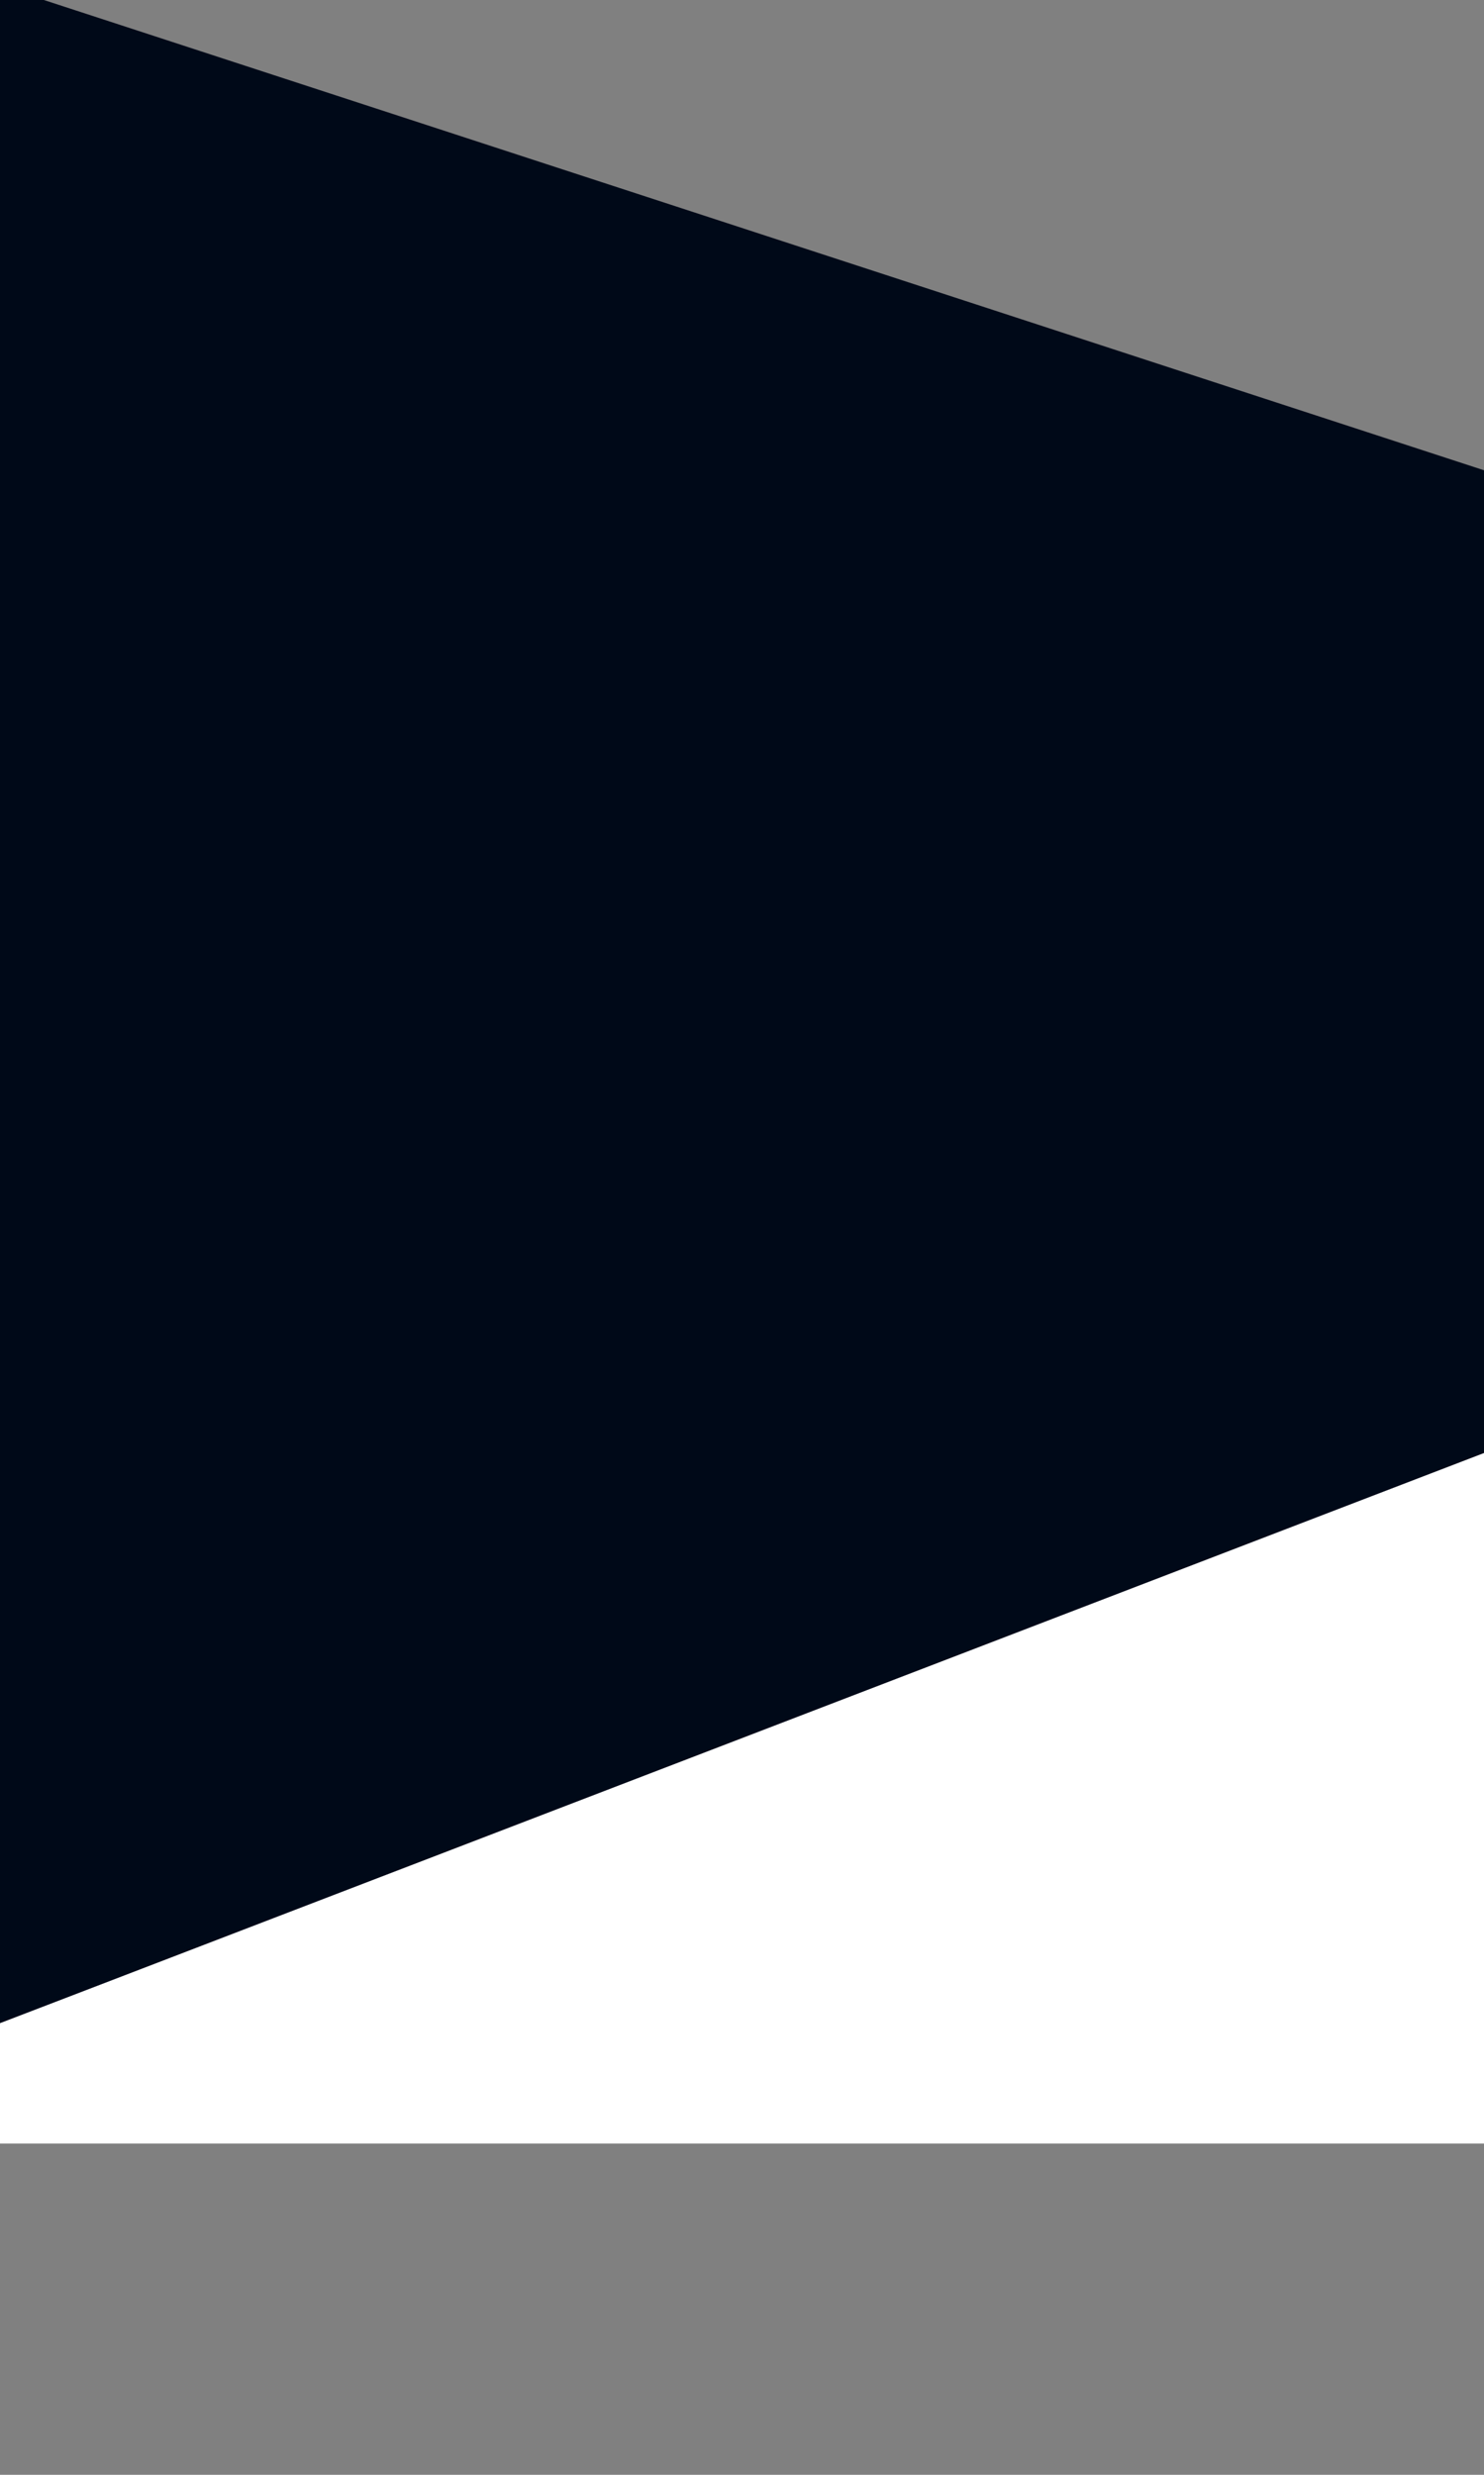 <?xml version="1.0" encoding="UTF-8" standalone="no"?>
<!DOCTYPE svg PUBLIC "-//W3C//DTD SVG 1.1//EN" "http://www.w3.org/Graphics/SVG/1.1/DTD/svg11.dtd">
<svg version="1.1" xmlns="http://www.w3.org/2000/svg" xmlns:xlink="http://www.w3.org/1999/xlink" preserveAspectRatio="xMidYMid meet" viewBox="0 0 720 1200" width="720" height="1200"><rect x="0" y="0" width="720" height="1200" fill="#808080" stroke="none"/><defs><path d="" id="e6DN0AIsY"></path><path d="M600 299.65L0 0" id="cxEdFQqe6"></path><path d="" id="g3gMj91MPW"></path><path d="M0 981.03L720 706.91L720 228.03L0 -6.94L0 981.03Z" id="a1v6KFbzO9"></path><path d="M0 1039.39L720 1039.39L720 704.55L0 981.03L0 1039.39Z" id="dMIx8EktQ"></path></defs><g><g><g><g><use xlink:href="#e6DN0AIsY" opacity="1" fill-opacity="0" stroke="#000000" stroke-width="0" stroke-opacity="1"></use></g></g><g><g><use xlink:href="#cxEdFQqe6" opacity="1" fill-opacity="0" stroke="#000000" stroke-width="0" stroke-opacity="1"></use></g></g><g><g><use xlink:href="#g3gMj91MPW" opacity="1" fill-opacity="0" stroke="#000000" stroke-width="0" stroke-opacity="1"></use></g></g><g><use xlink:href="#a1v6KFbzO9" opacity="0.85" fill="#000918" fill-opacity="1"></use><g><use xlink:href="#a1v6KFbzO9" opacity="0.85" fill-opacity="0" stroke="#000000" stroke-width="0" stroke-opacity="1"></use></g></g><g><use xlink:href="#dMIx8EktQ" opacity="1" fill="#ffffff" fill-opacity="1"></use><g><use xlink:href="#dMIx8EktQ" opacity="1" fill-opacity="0" stroke="#000000" stroke-width="0" stroke-opacity="1"></use></g></g></g></g></svg>